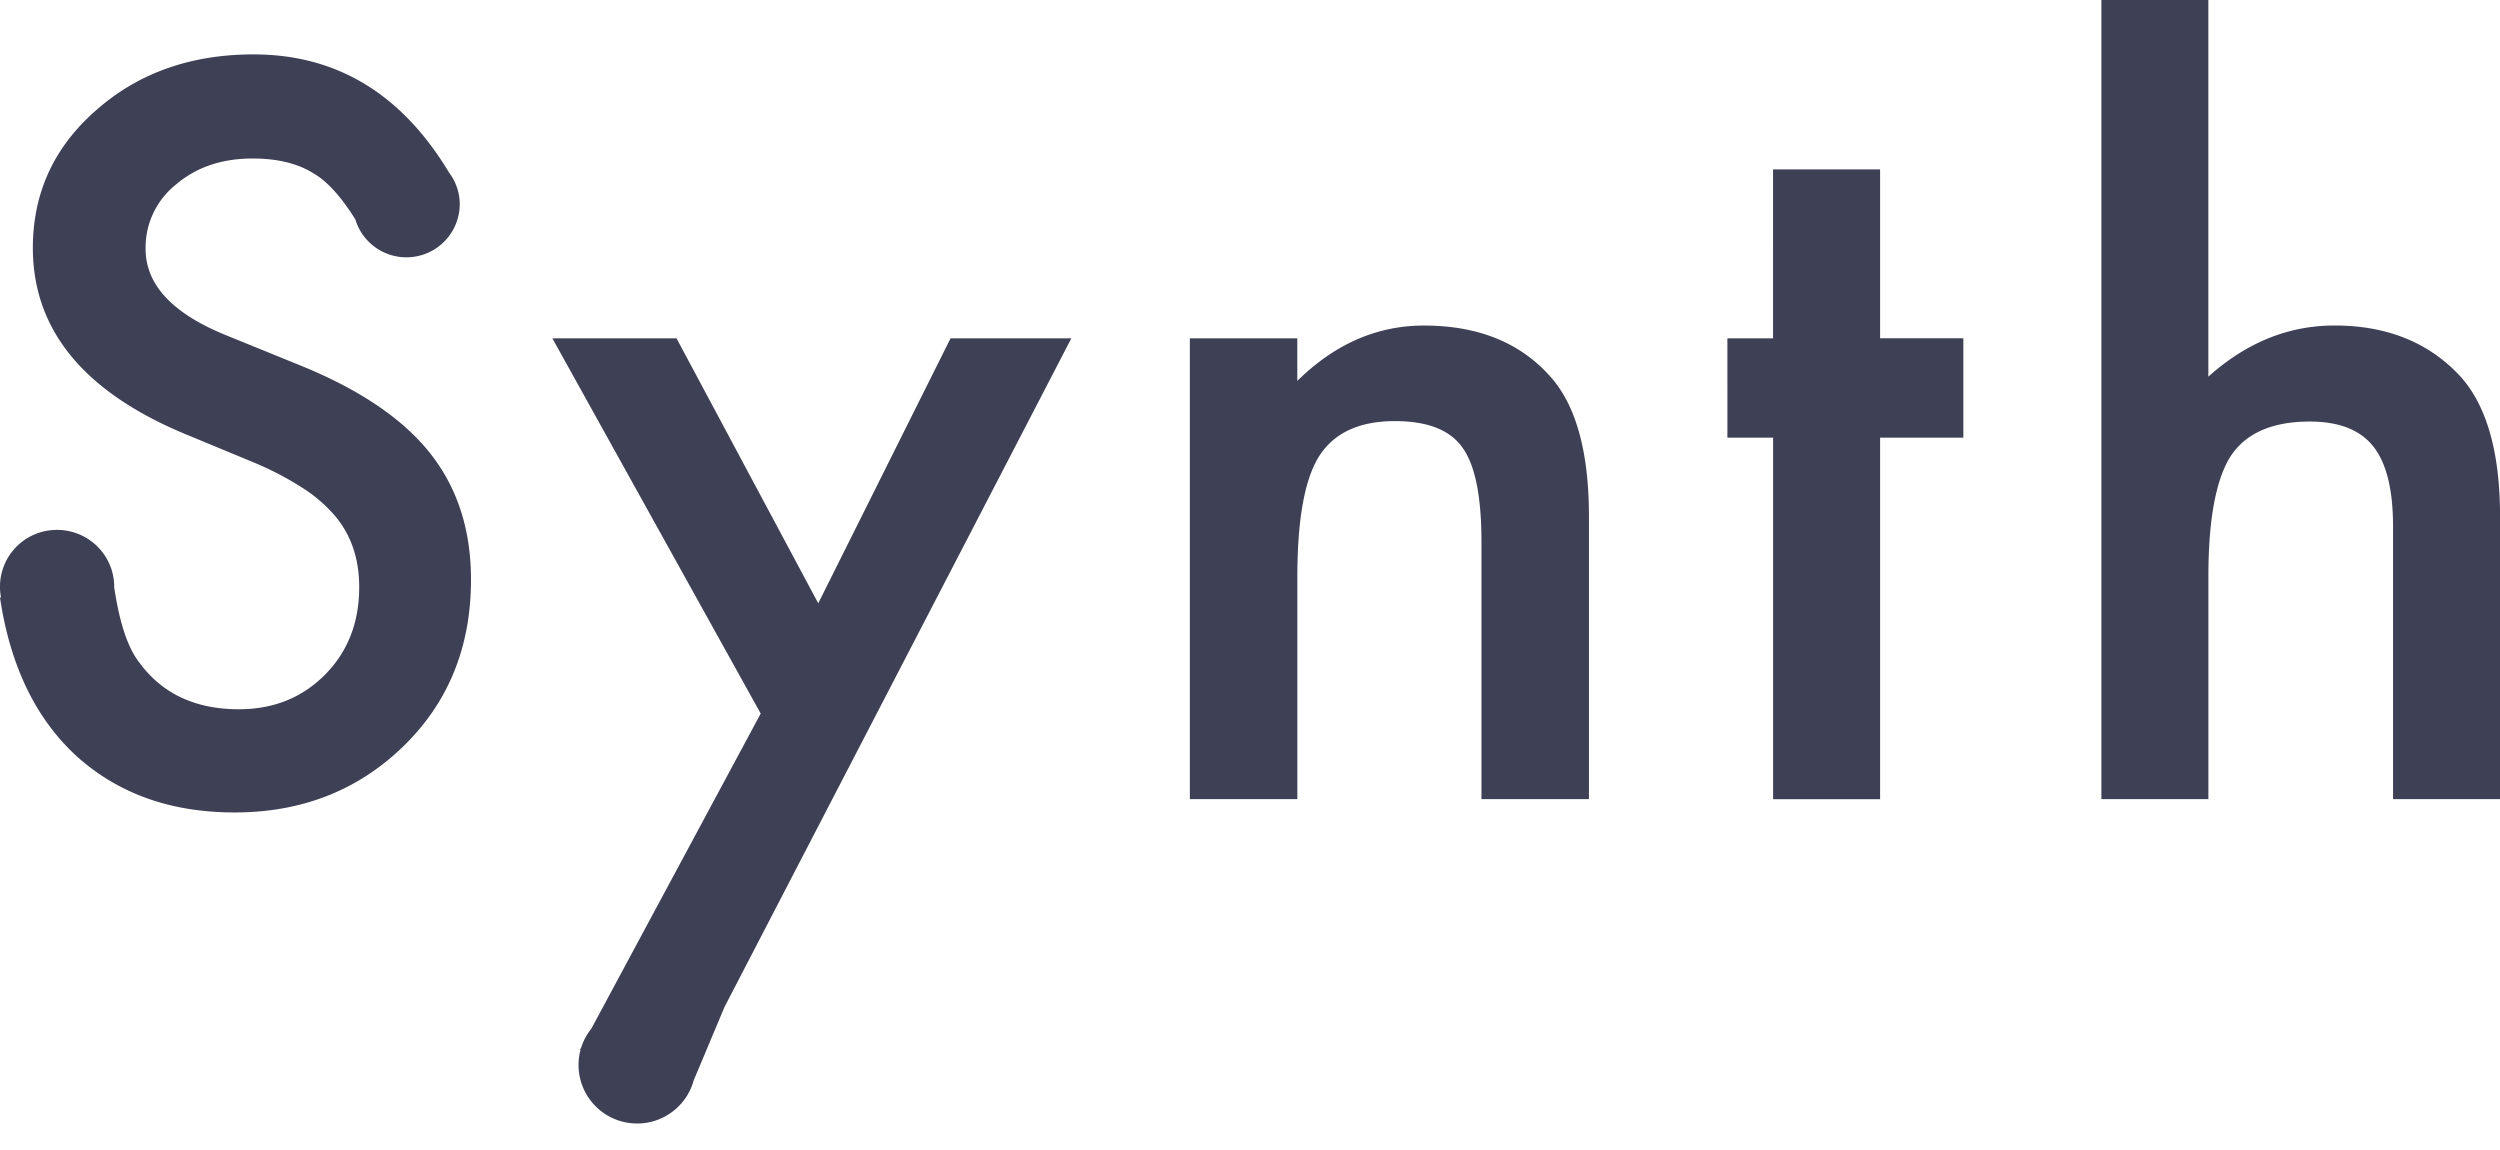 <svg width="50" height="23" fill="none" xmlns="http://www.w3.org/2000/svg"><path fill-rule="evenodd" clip-rule="evenodd" d="M5.071 1.088c1.66 0 2.964.788 3.911 2.365.134.177.213.397.213.635a1.067 1.067 0 01-2.089.298c-.287-.456-.563-.76-.826-.913-.317-.202-.727-.303-1.228-.303-.615 0-1.126.174-1.532.52a1.61 1.61 0 00-.608 1.288c0 .713.532 1.287 1.598 1.722l1.465.596c1.193.48 2.065 1.065 2.617 1.756.552.69.828 1.537.828 2.54 0 1.344-.45 2.455-1.351 3.332-.908.883-2.033 1.325-3.378 1.325-1.275 0-2.328-.376-3.16-1.127-.817-.75-1.328-1.807-1.531-3.17l.02-.004a1.136 1.136 0 011.122-1.35c.63 0 1.142.51 1.142 1.136v.011c.105.706.27 1.204.494 1.494.457.631 1.123.946 1.998.946.692 0 1.266-.23 1.723-.69.456-.46.685-1.044.685-1.751 0-.284-.04-.544-.12-.78a1.978 1.978 0 00-.37-.654 2.962 2.962 0 00-.652-.558 6.29 6.29 0 00-.952-.497l-1.417-.587C1.662 7.823.657 6.586.657 4.958c0-1.097.421-2.015 1.265-2.753.844-.745 1.893-1.117 3.15-1.117zm7.671 21.382c.54 0 .996-.364 1.131-.86l.617-1.47 6.937-13.374h-2.416l-2.646 5.3-2.835-5.3h-2.483l4.167 7.505-3.39 6.307a1.16 1.16 0 00-.2.372l-.026.05h.012a1.17 1.17 0 001.132 1.47zM23.796 6.766h2.15v.852c.75-.738 1.593-1.107 2.532-1.107 1.078 0 1.918.337 2.521 1.012.52.574.78 1.511.78 2.81v5.65h-2.15v-5.148c0-.908-.127-1.536-.38-1.883-.248-.353-.698-.53-1.352-.53-.71 0-1.214.234-1.513.7-.291.461-.437 1.266-.437 2.414v4.447h-2.15V6.766zm13.806 1.988v7.23h-2.14v-7.23h-.914V6.766h.913V3.388h2.141v3.378h1.665v1.988h-1.665zM42.027 0h2.14v7.533C44.93 6.85 45.77 6.51 46.69 6.51c1.047 0 1.884.337 2.512 1.012.533.587.799 1.524.799 2.81v5.65h-2.14v-5.45c0-.738-.132-1.273-.396-1.604-.263-.332-.686-.497-1.27-.497-.748 0-1.275.23-1.58.69-.297.467-.447 1.269-.447 2.404v4.457h-2.14V0z" fill="#3E4056"/></svg>